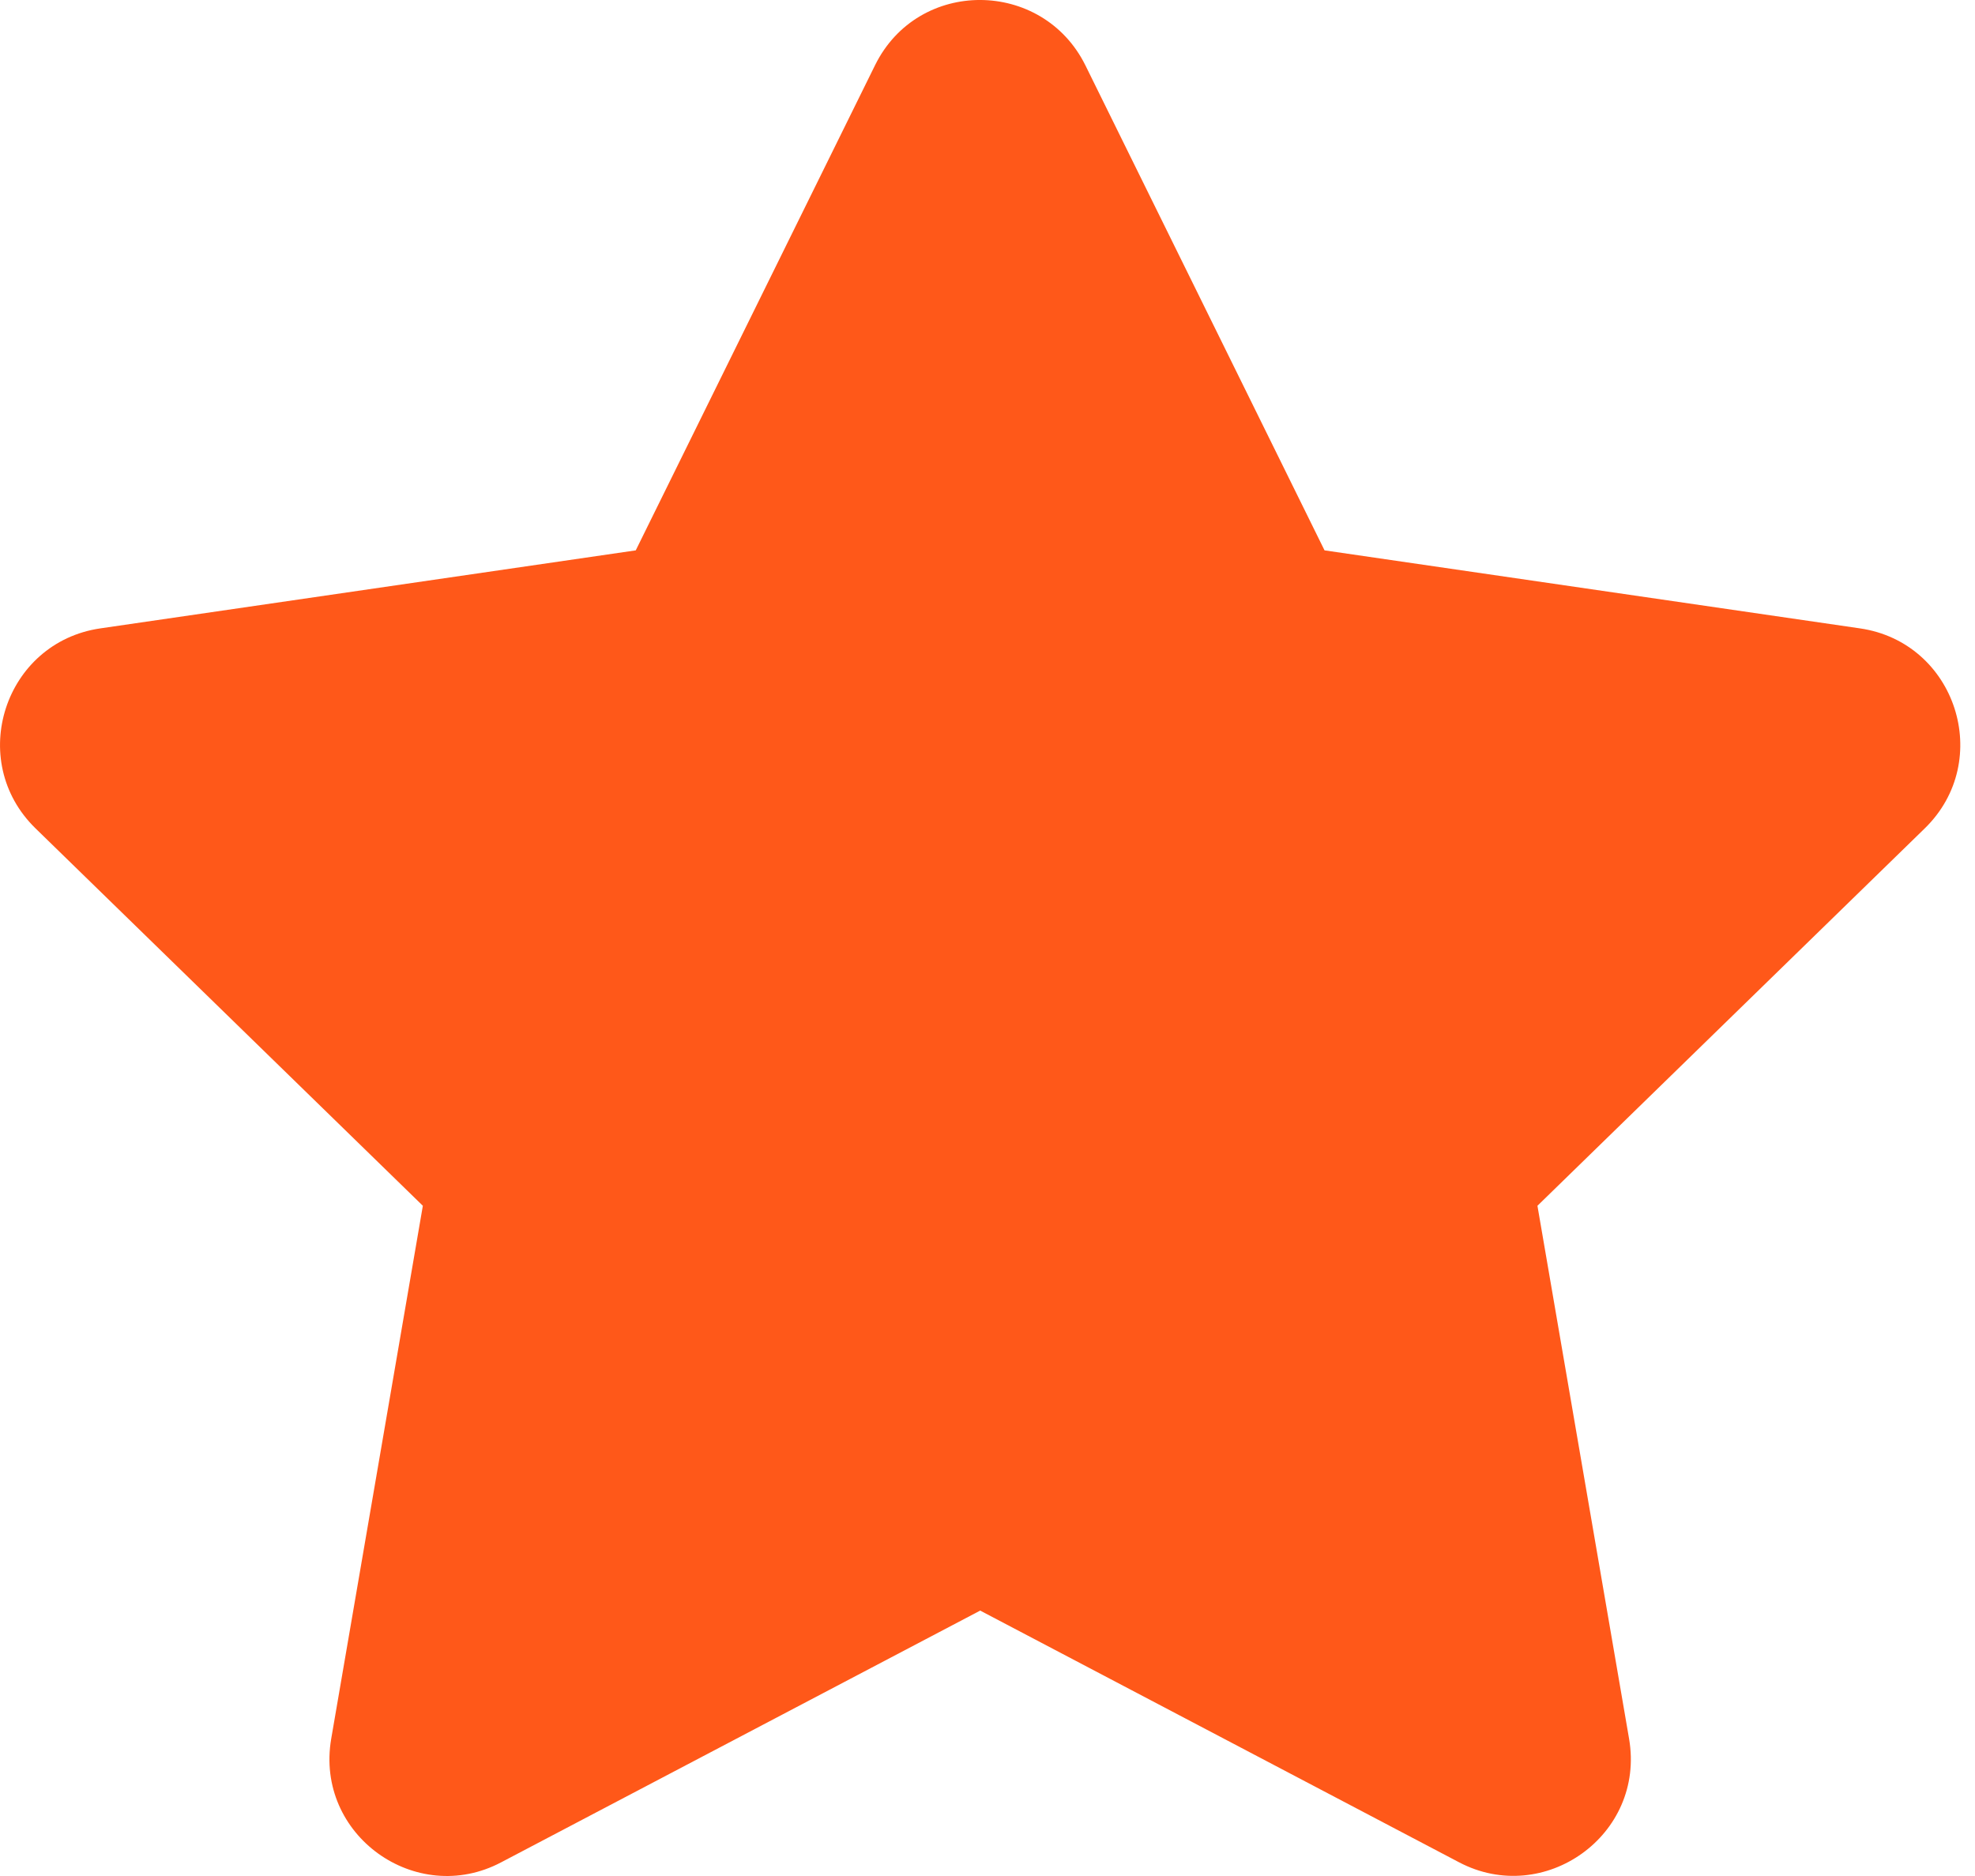<svg width="20" height="19" viewBox="0 0 20 19" fill="none" xmlns="http://www.w3.org/2000/svg">
<path d="M8.861 0.661L6.438 5.574L1.017 6.364C0.045 6.505 -0.345 7.703 0.36 8.39L4.282 12.212L3.354 17.61C3.187 18.586 4.215 19.317 5.076 18.861L9.926 16.312L14.775 18.861C15.636 19.314 16.664 18.586 16.497 17.61L15.569 12.212L19.491 8.39C20.196 7.703 19.807 6.505 18.834 6.364L13.413 5.574L10.991 0.661C10.556 -0.215 9.298 -0.226 8.861 0.661Z" fill="#FF5819"/>
</svg>
